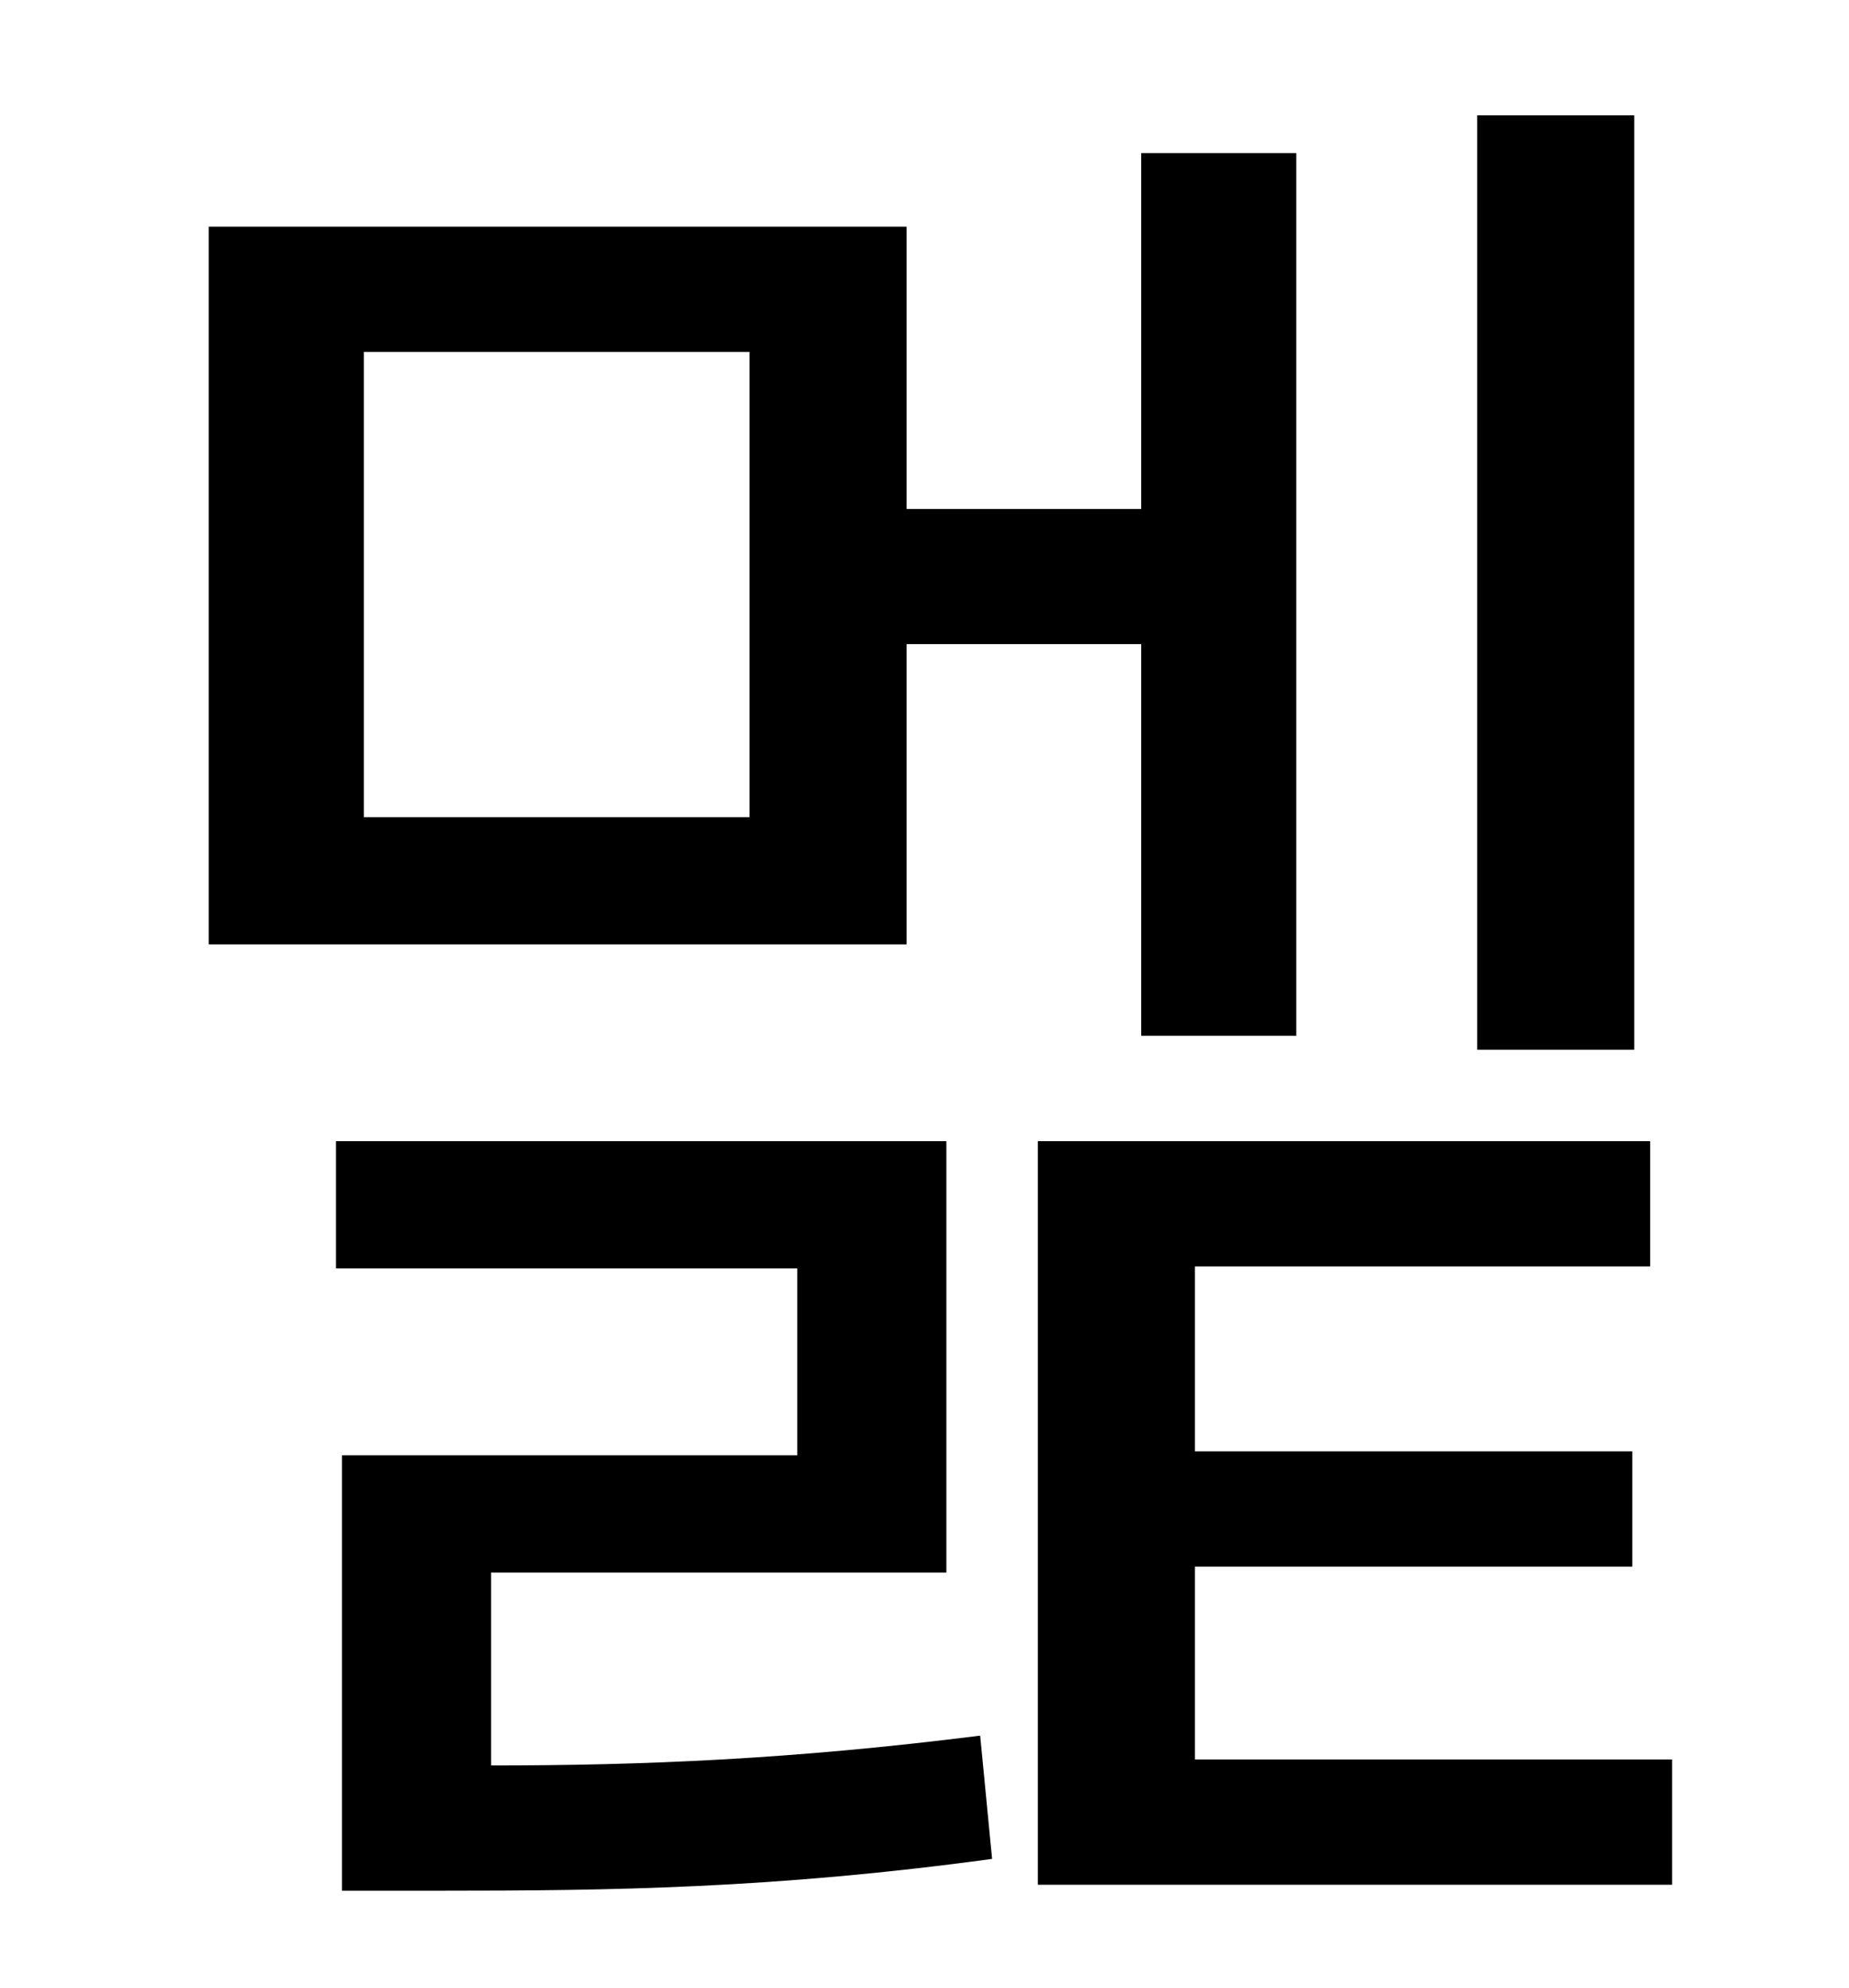 <?xml version="1.0" standalone="no"?>
<!DOCTYPE svg PUBLIC "-//W3C//DTD SVG 1.1//EN" "http://www.w3.org/Graphics/SVG/1.1/DTD/svg11.dtd" >
<svg xmlns="http://www.w3.org/2000/svg" xmlns:xlink="http://www.w3.org/1999/xlink" version="1.1" viewBox="-10 0 930 1000">
   <path fill="currentColor"
d="M812 58v470h-79v-470h79zM367 411v-234h-194v234h194zM446 324v151h-351v-361h351v142h118v-179h78v444h-78v-197h-118zM237 791v97c76 0 151 -3 246 -15l6 62c-110 15 -192 16 -278 16h-49v-219h229v-94h-232v-64h307v217h-229zM591 885h240v63h-319v-374h308v63h-229
v93h220v58h-220v97z" />
</svg>
